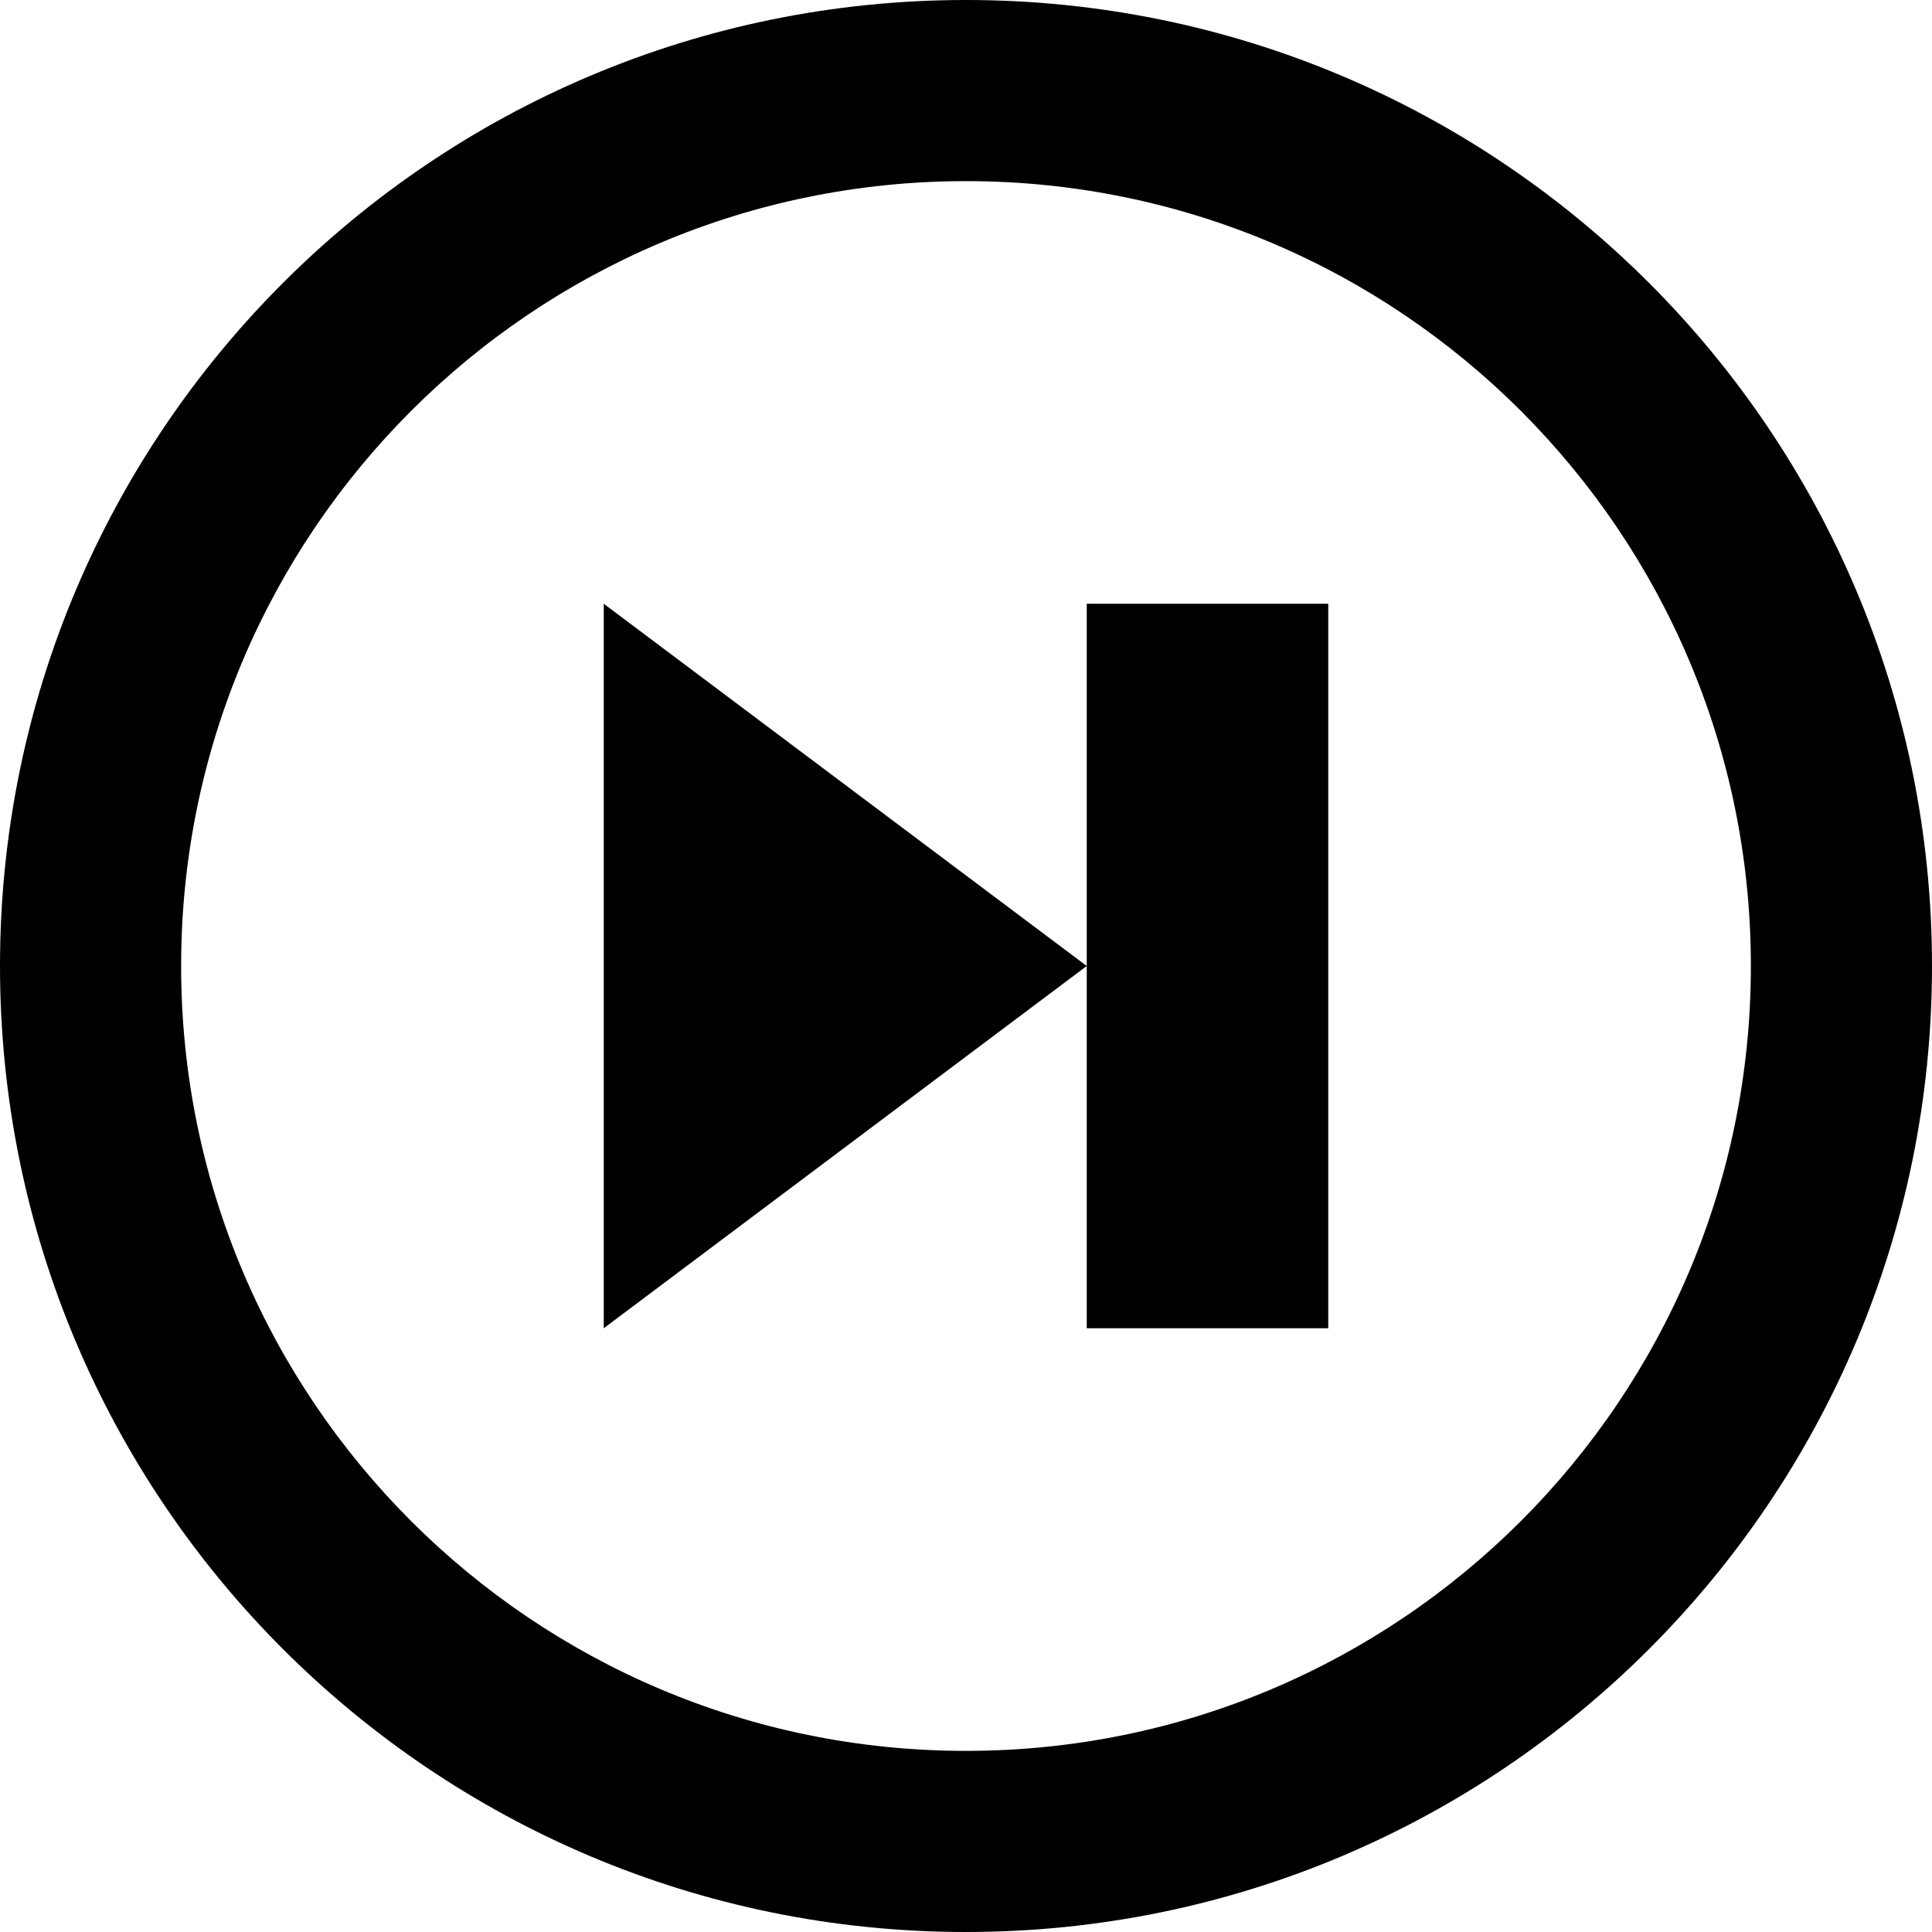 <?xml version="1.0" encoding="utf-8"?>
<!-- Generated by IcoMoon.io -->
<!DOCTYPE svg PUBLIC "-//W3C//DTD SVG 1.1//EN" "http://www.w3.org/Graphics/SVG/1.1/DTD/svg11.dtd">
<svg version="1.1" xmlns="http://www.w3.org/2000/svg" xmlns:xlink="http://www.w3.org/1999/xlink" width="80" height="80" viewBox="0 0 80 80">
<path d="M40 0c22.091 0 40 17.909 40 40s-17.909 40-40 40-40-17.909-40-40 17.909-40 40-40zM40 72.5c17.949 0 32.5-14.551 32.5-32.5s-14.551-32.5-32.5-32.5-32.5 14.551-32.5 32.5 14.551 32.5 32.5 32.5z"></path>
<path d="M45 40l-20-15v30z"></path>
<path d="M55 25h-10v30h10v-30z"></path>
</svg>
